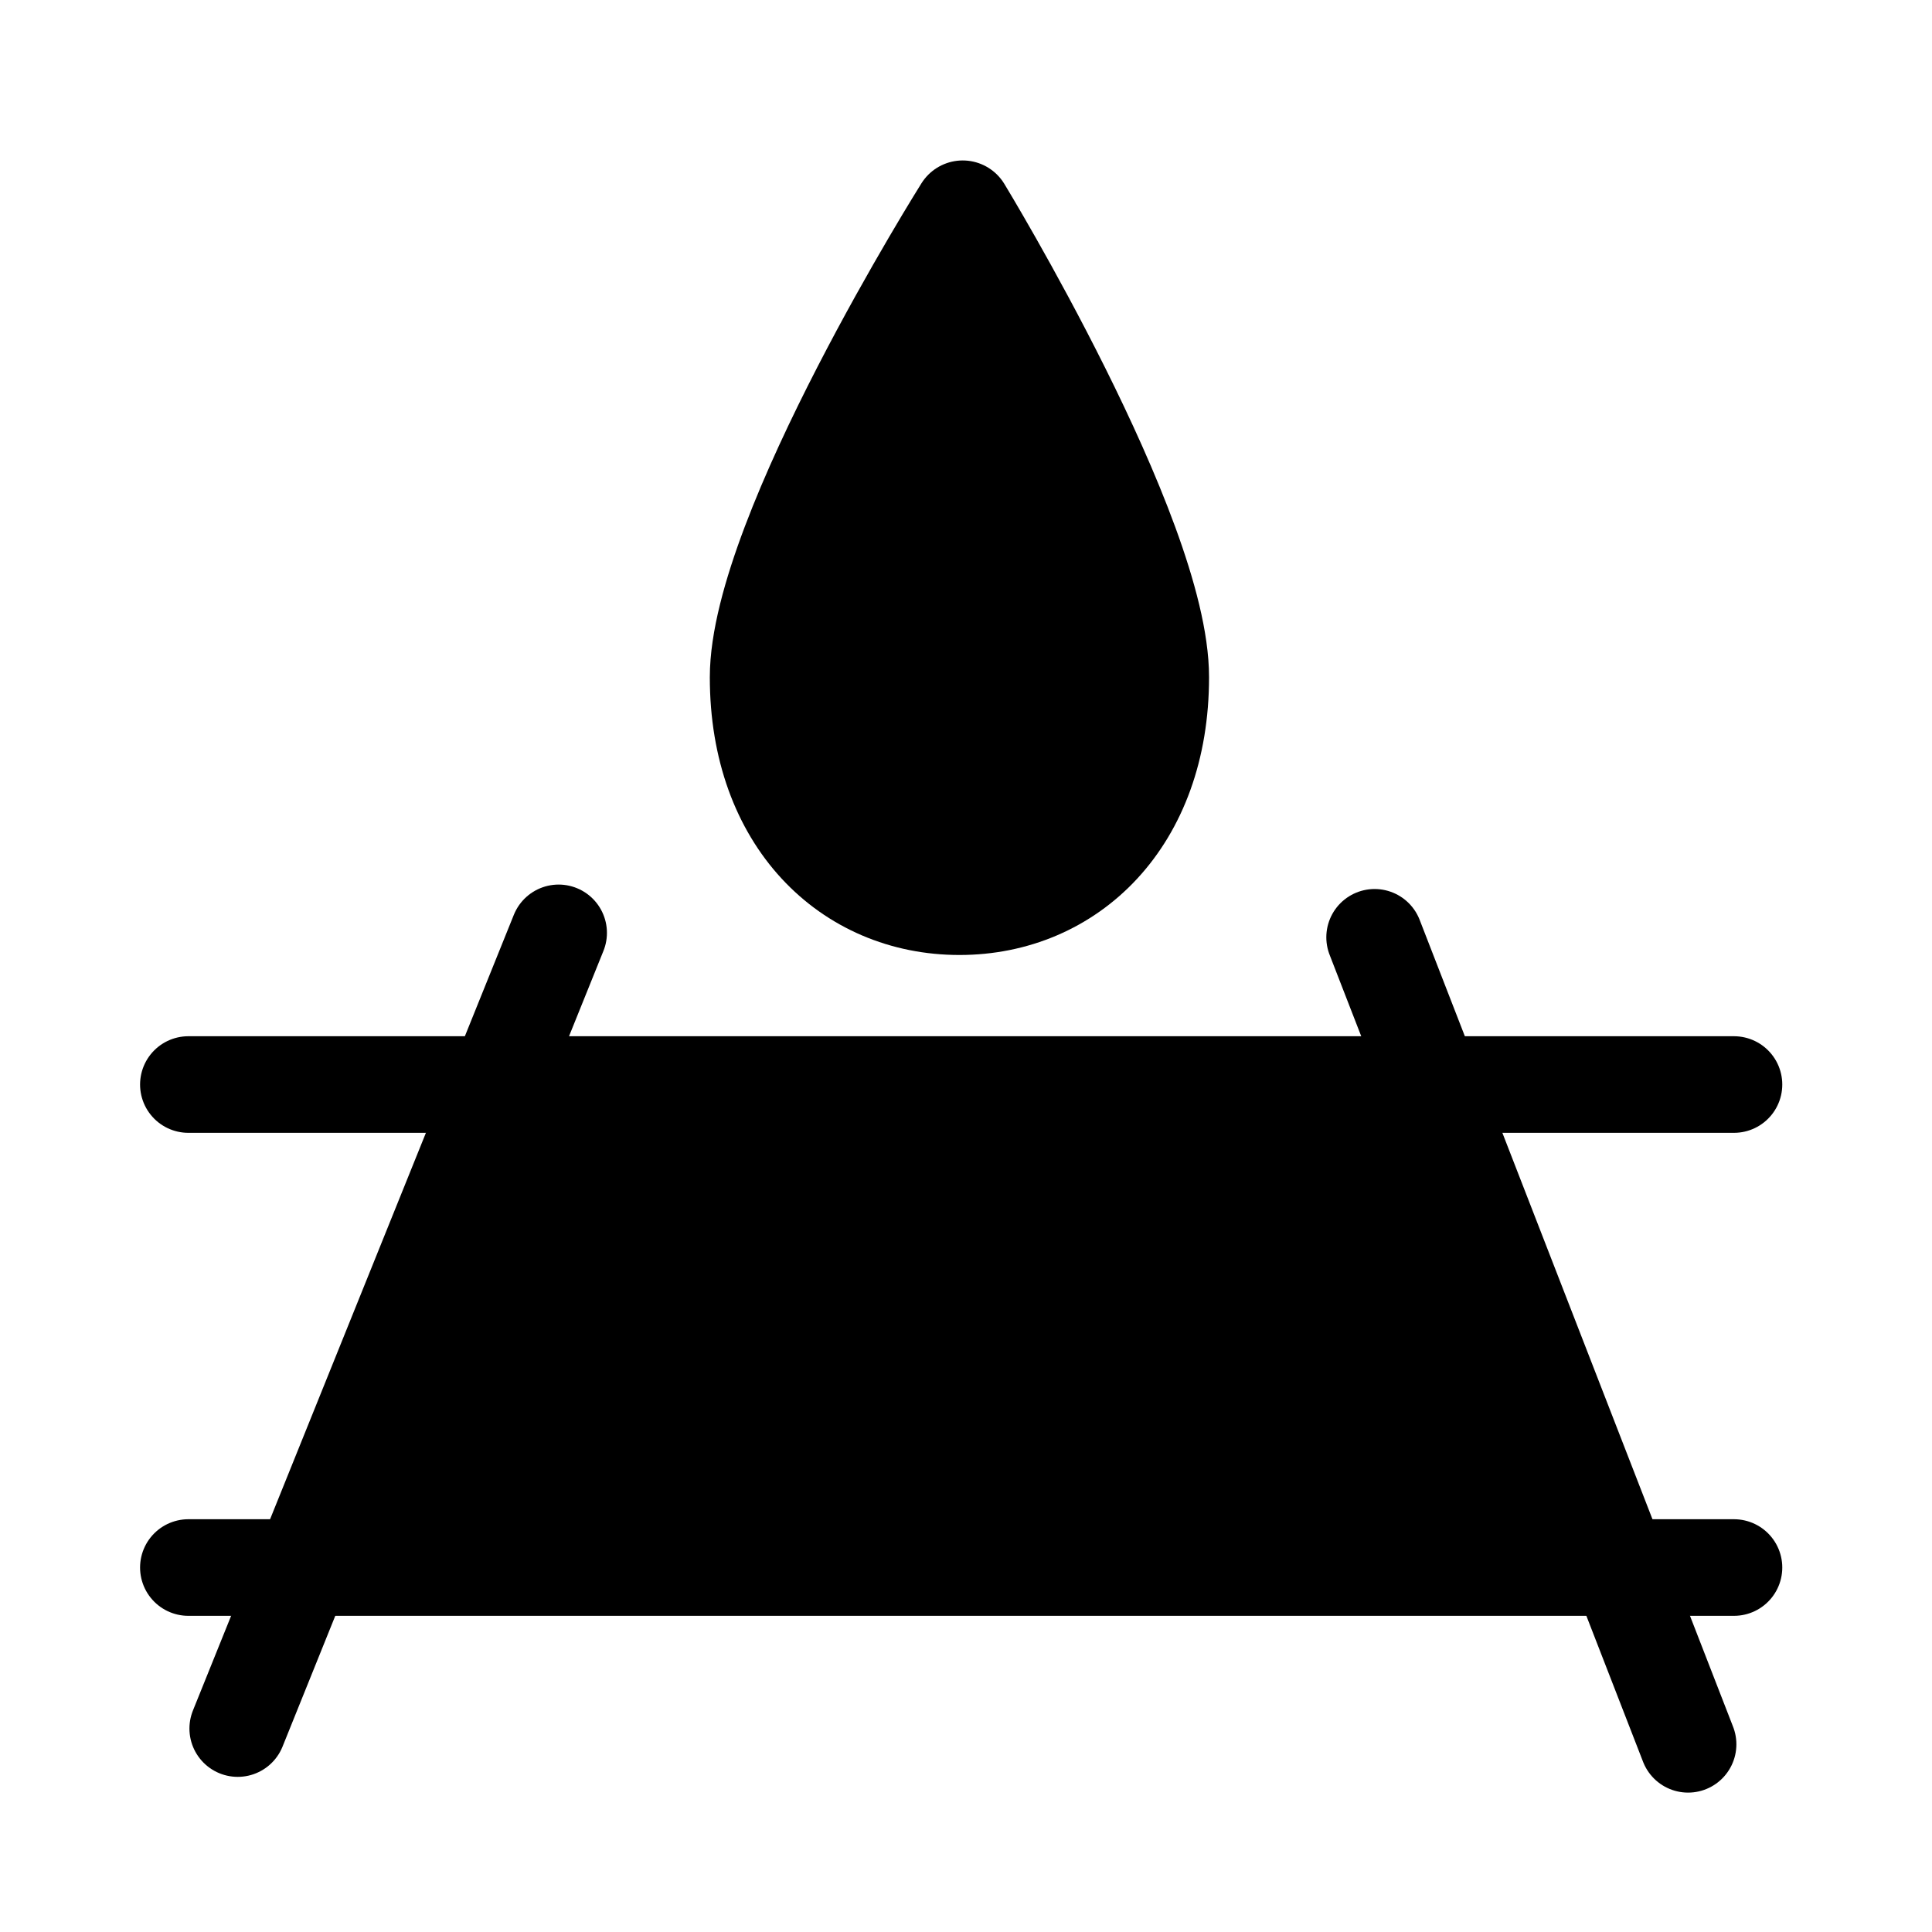 <?xml version="1.0" encoding="UTF-8" standalone="no"?>
<svg
   width="20px"
   height="20px"
   version="1.1"
   xml:space="preserve"
   style="fill-rule:evenodd;clip-rule:evenodd;stroke-linejoin:round;stroke-miterlimit:2;"
   id="svg8"
   sodipodi:docname="dye.svg"
   inkscape:version="1.4.2 (ebf0e94, 2025-05-08)"
   xmlns:inkscape="http://www.inkscape.org/namespaces/inkscape"
   xmlns:sodipodi="http://sodipodi.sourceforge.net/DTD/sodipodi-0.dtd"
   xmlns="http://www.w3.org/2000/svg"
   xmlns:svg="http://www.w3.org/2000/svg"><defs
   id="defs12" /><sodipodi:namedview
   id="namedview10"
   pagecolor="#ffffff"
   bordercolor="#000000"
   borderopacity="0.25"
   inkscape:showpageshadow="2"
   inkscape:pageopacity="0.0"
   inkscape:pagecheckerboard="0"
   inkscape:deskcolor="#d1d1d1"
   showgrid="true"
   inkscape:zoom="25.675"
   inkscape:cx="-5.2190847"
   inkscape:cy="14.508277"
   inkscape:window-width="2560"
   inkscape:window-height="1369"
   inkscape:window-x="-8"
   inkscape:window-y="-8"
   inkscape:window-maximized="1"
   inkscape:current-layer="svg8"><inkscape:grid
     type="xygrid"
     id="grid1061"
     originx="0"
     originy="0"
     spacingy="1"
     spacingx="1"
     units="px"
     visible="true" /></sodipodi:namedview>
    <rect
   x="0"
   y="0"
   width="20"
   height="20"
   style="fill-opacity:0;"
   id="rect2" />
    
<path
   style="fill:none;stroke:#000000;stroke-linecap:round;stroke-opacity:1"
   d="m 1.95,16.227 h 16"
   id="path2"
   sodipodi:nodetypes="cc" /><path
   style="clip-rule:evenodd;fill:none;fill-rule:evenodd;stroke:#000000;stroke-linecap:round;stroke-linejoin:round;stroke-miterlimit:2;stroke-opacity:1"
   d="m 1.95,11.227 h 16"
   id="path2-9"
   sodipodi:nodetypes="cc" /><path
   style="font-variation-settings:normal;clip-rule:evenodd;opacity:1;vector-effect:none;fill:none;fill-opacity:1;fill-rule:evenodd;stroke:#000000;stroke-width:1;stroke-linecap:round;stroke-linejoin:round;stroke-miterlimit:2;stroke-dasharray:none;stroke-dashoffset:0;stroke-opacity:1;-inkscape-stroke:none;stop-color:#000000;stop-opacity:1"
   d="M 2.461,17.894 5.783,9.657"
   id="path2-9-8"
   sodipodi:nodetypes="cc" /><path
   style="font-variation-settings:normal;clip-rule:evenodd;vector-effect:none;fill:none;fill-opacity:1;fill-rule:evenodd;stroke:#000000;stroke-width:1;stroke-linecap:round;stroke-linejoin:round;stroke-miterlimit:2;stroke-dasharray:none;stroke-dashoffset:0;stroke-opacity:1;-inkscape-stroke:none;stop-color:#000000"
   d="M 17.475,18.057 14.23,9.703"
   id="path2-9-8-5"
   sodipodi:nodetypes="cc" /><path
   id="path3"
   style="opacity:1;vector-effect:none;fill:#000000;fill-opacity:1;stroke:#000000;stroke-width:1.008"
   d="m 12.012,7.011 c 0,1.484 -0.931,2.371 -2.08,2.371 -1.149,0 -2.08,-0.888 -2.08,-2.371 0,-1.484 2.114,-4.846 2.114,-4.846 0,0 2.046,3.362 2.046,4.846 z"
   sodipodi:nodetypes="ssscs" /><path
   id="rect3"
   style="opacity:1;vector-effect:none;fill:#000000;fill-opacity:1;stroke-linecap:round"
   d="m 5.278,11.081 c 0,0 6.219,0.106 9.464,0.097 l 1.908,4.966 c -4.49,-0.066 -9.027,0.248 -13.496,-0.019 z"
   sodipodi:nodetypes="ccccc" /></svg>
